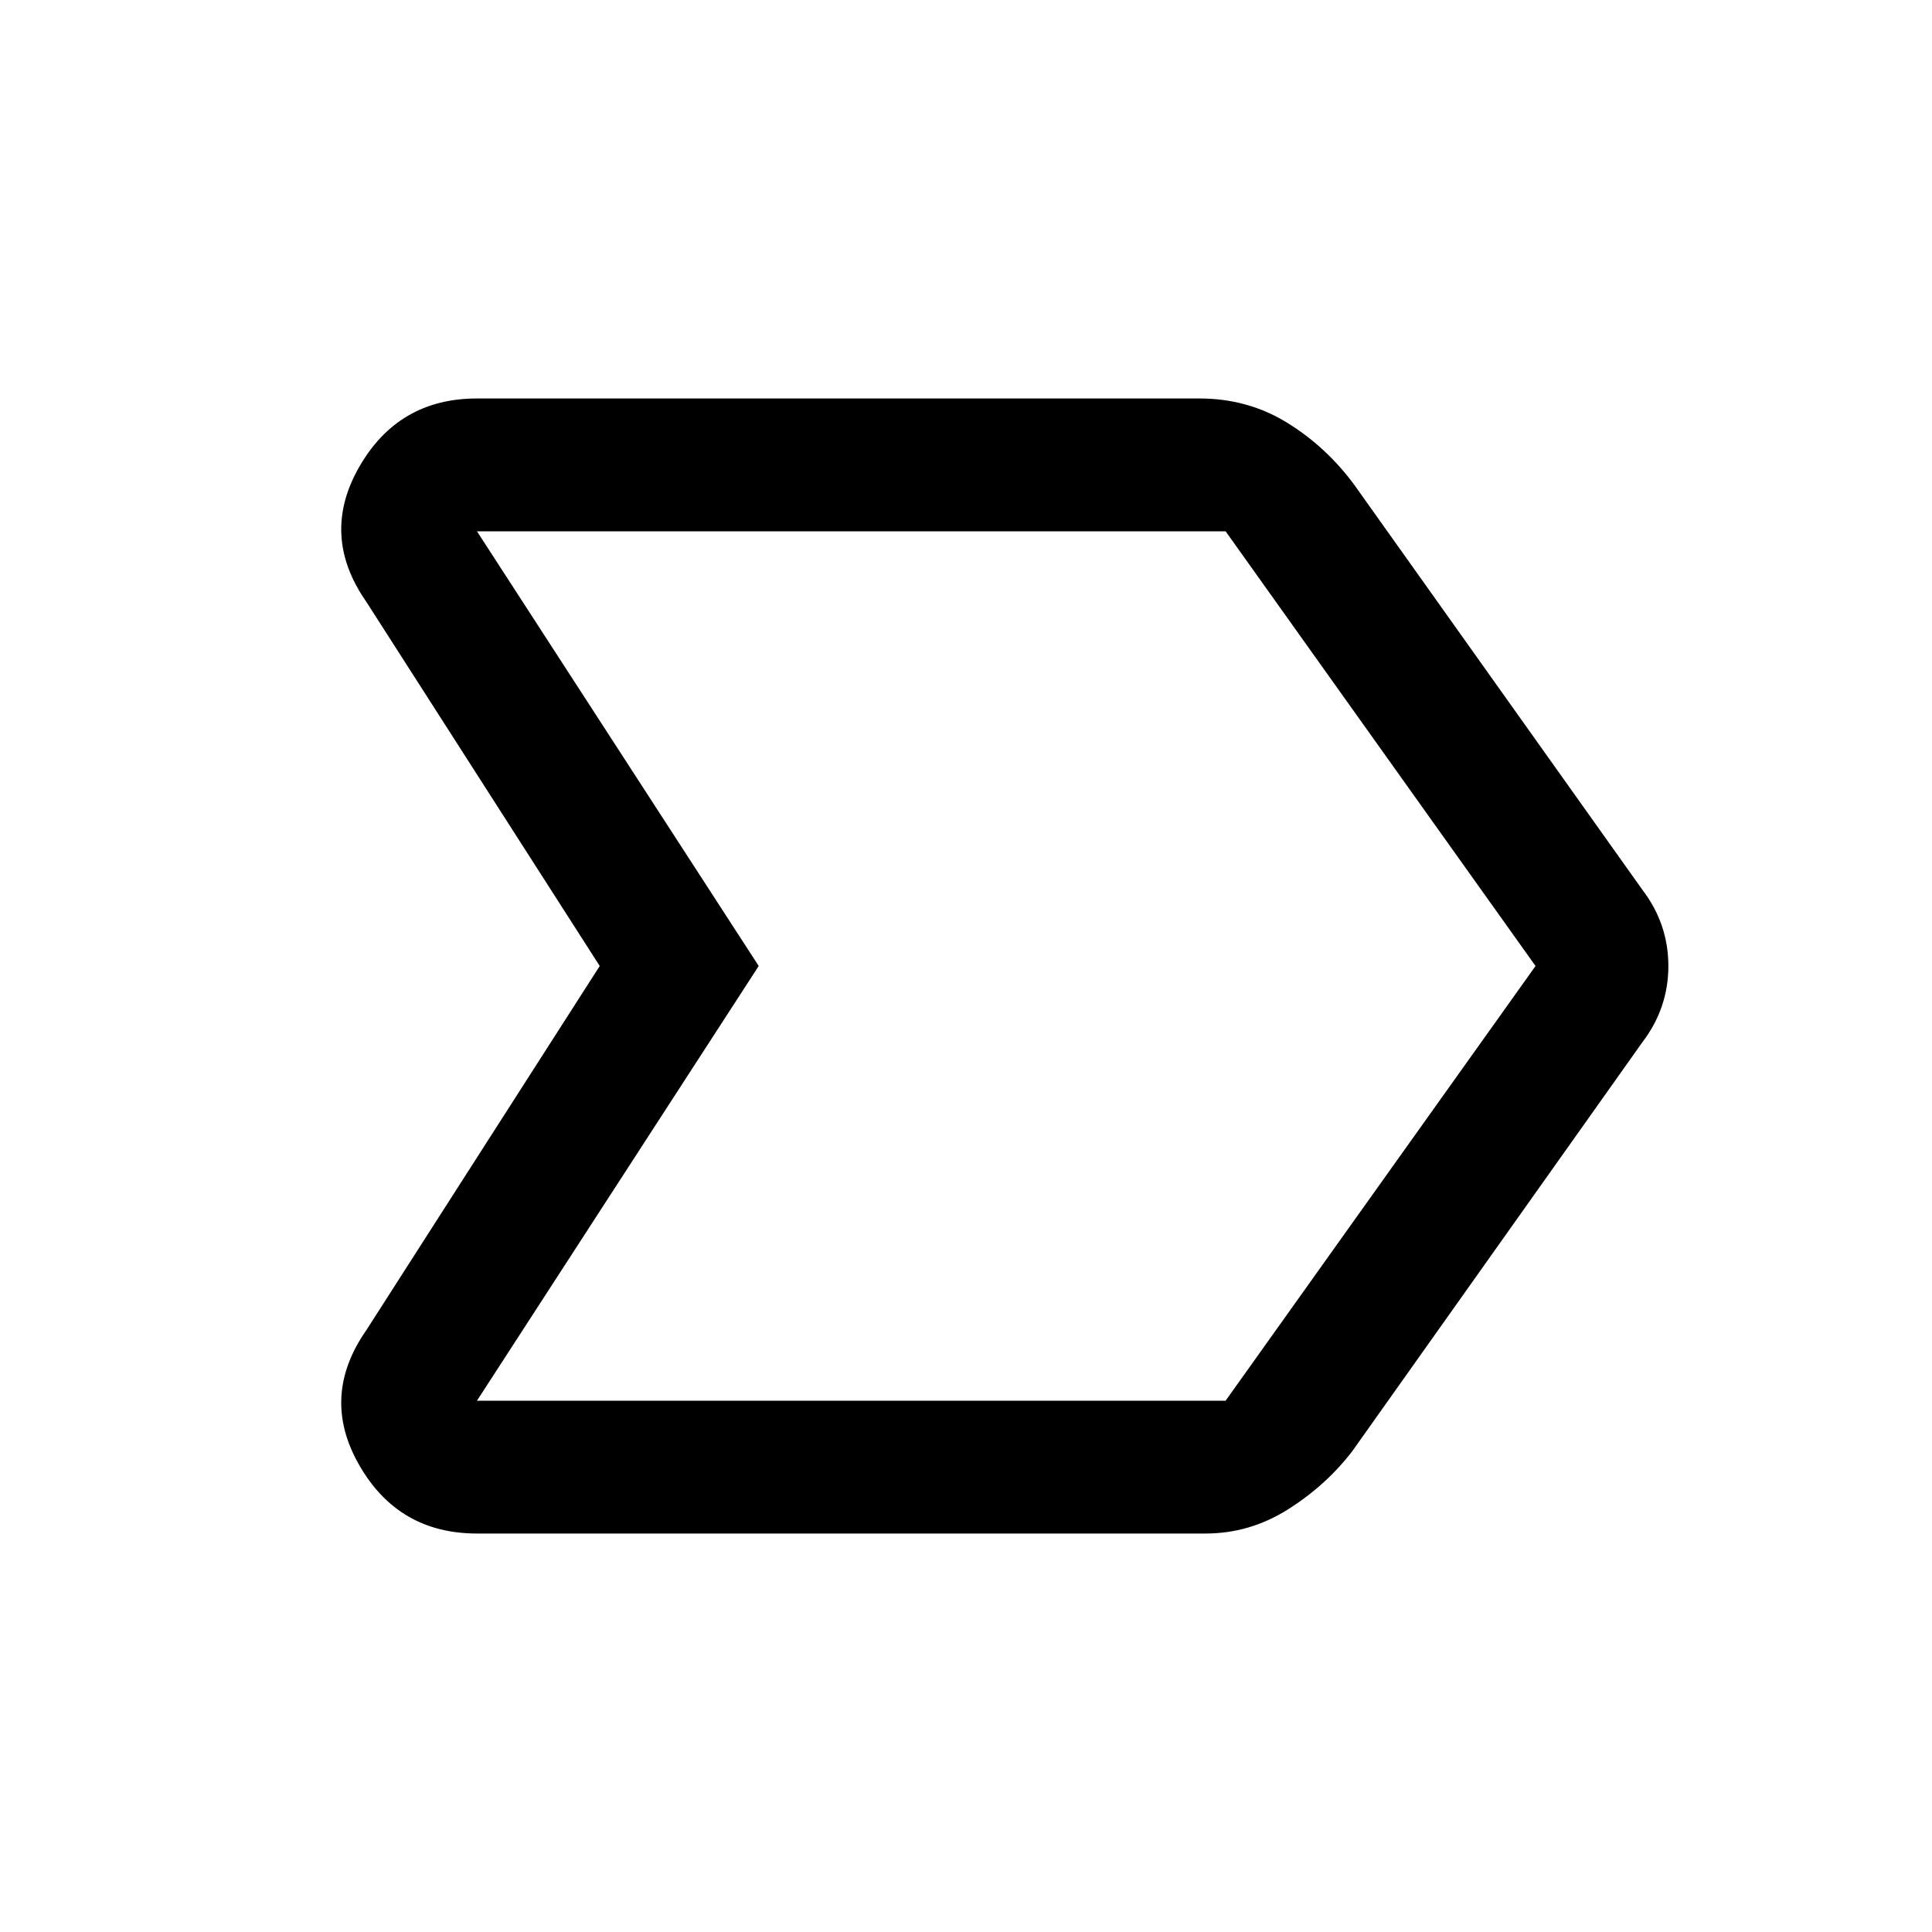<svg xmlns="http://www.w3.org/2000/svg" height="48" width="48"><path d="M9.1 33.05 14.9 24 9.1 14.95Q7.95 13.3 8.925 11.6Q9.9 9.9 11.85 9.9H29.8Q31 9.9 31.975 10.5Q32.95 11.1 33.65 12.05L40.8 22.1Q41.45 22.95 41.45 24Q41.45 25.05 40.8 25.9L33.6 36.05Q32.95 36.9 32 37.5Q31.05 38.1 29.95 38.1H11.85Q9.9 38.1 8.925 36.4Q7.95 34.7 9.1 33.05ZM11.85 34.8H30.45Q30.45 34.8 30.45 34.8Q30.45 34.8 30.45 34.8L38.15 24L30.45 13.2Q30.45 13.2 30.45 13.2Q30.45 13.2 30.45 13.2H11.85L18.85 24ZM18.85 24 11.85 13.2Q11.85 13.2 11.85 13.2Q11.85 13.2 11.85 13.2L18.85 24L11.85 34.8Q11.85 34.8 11.85 34.8Q11.85 34.8 11.85 34.8Z"/></svg>